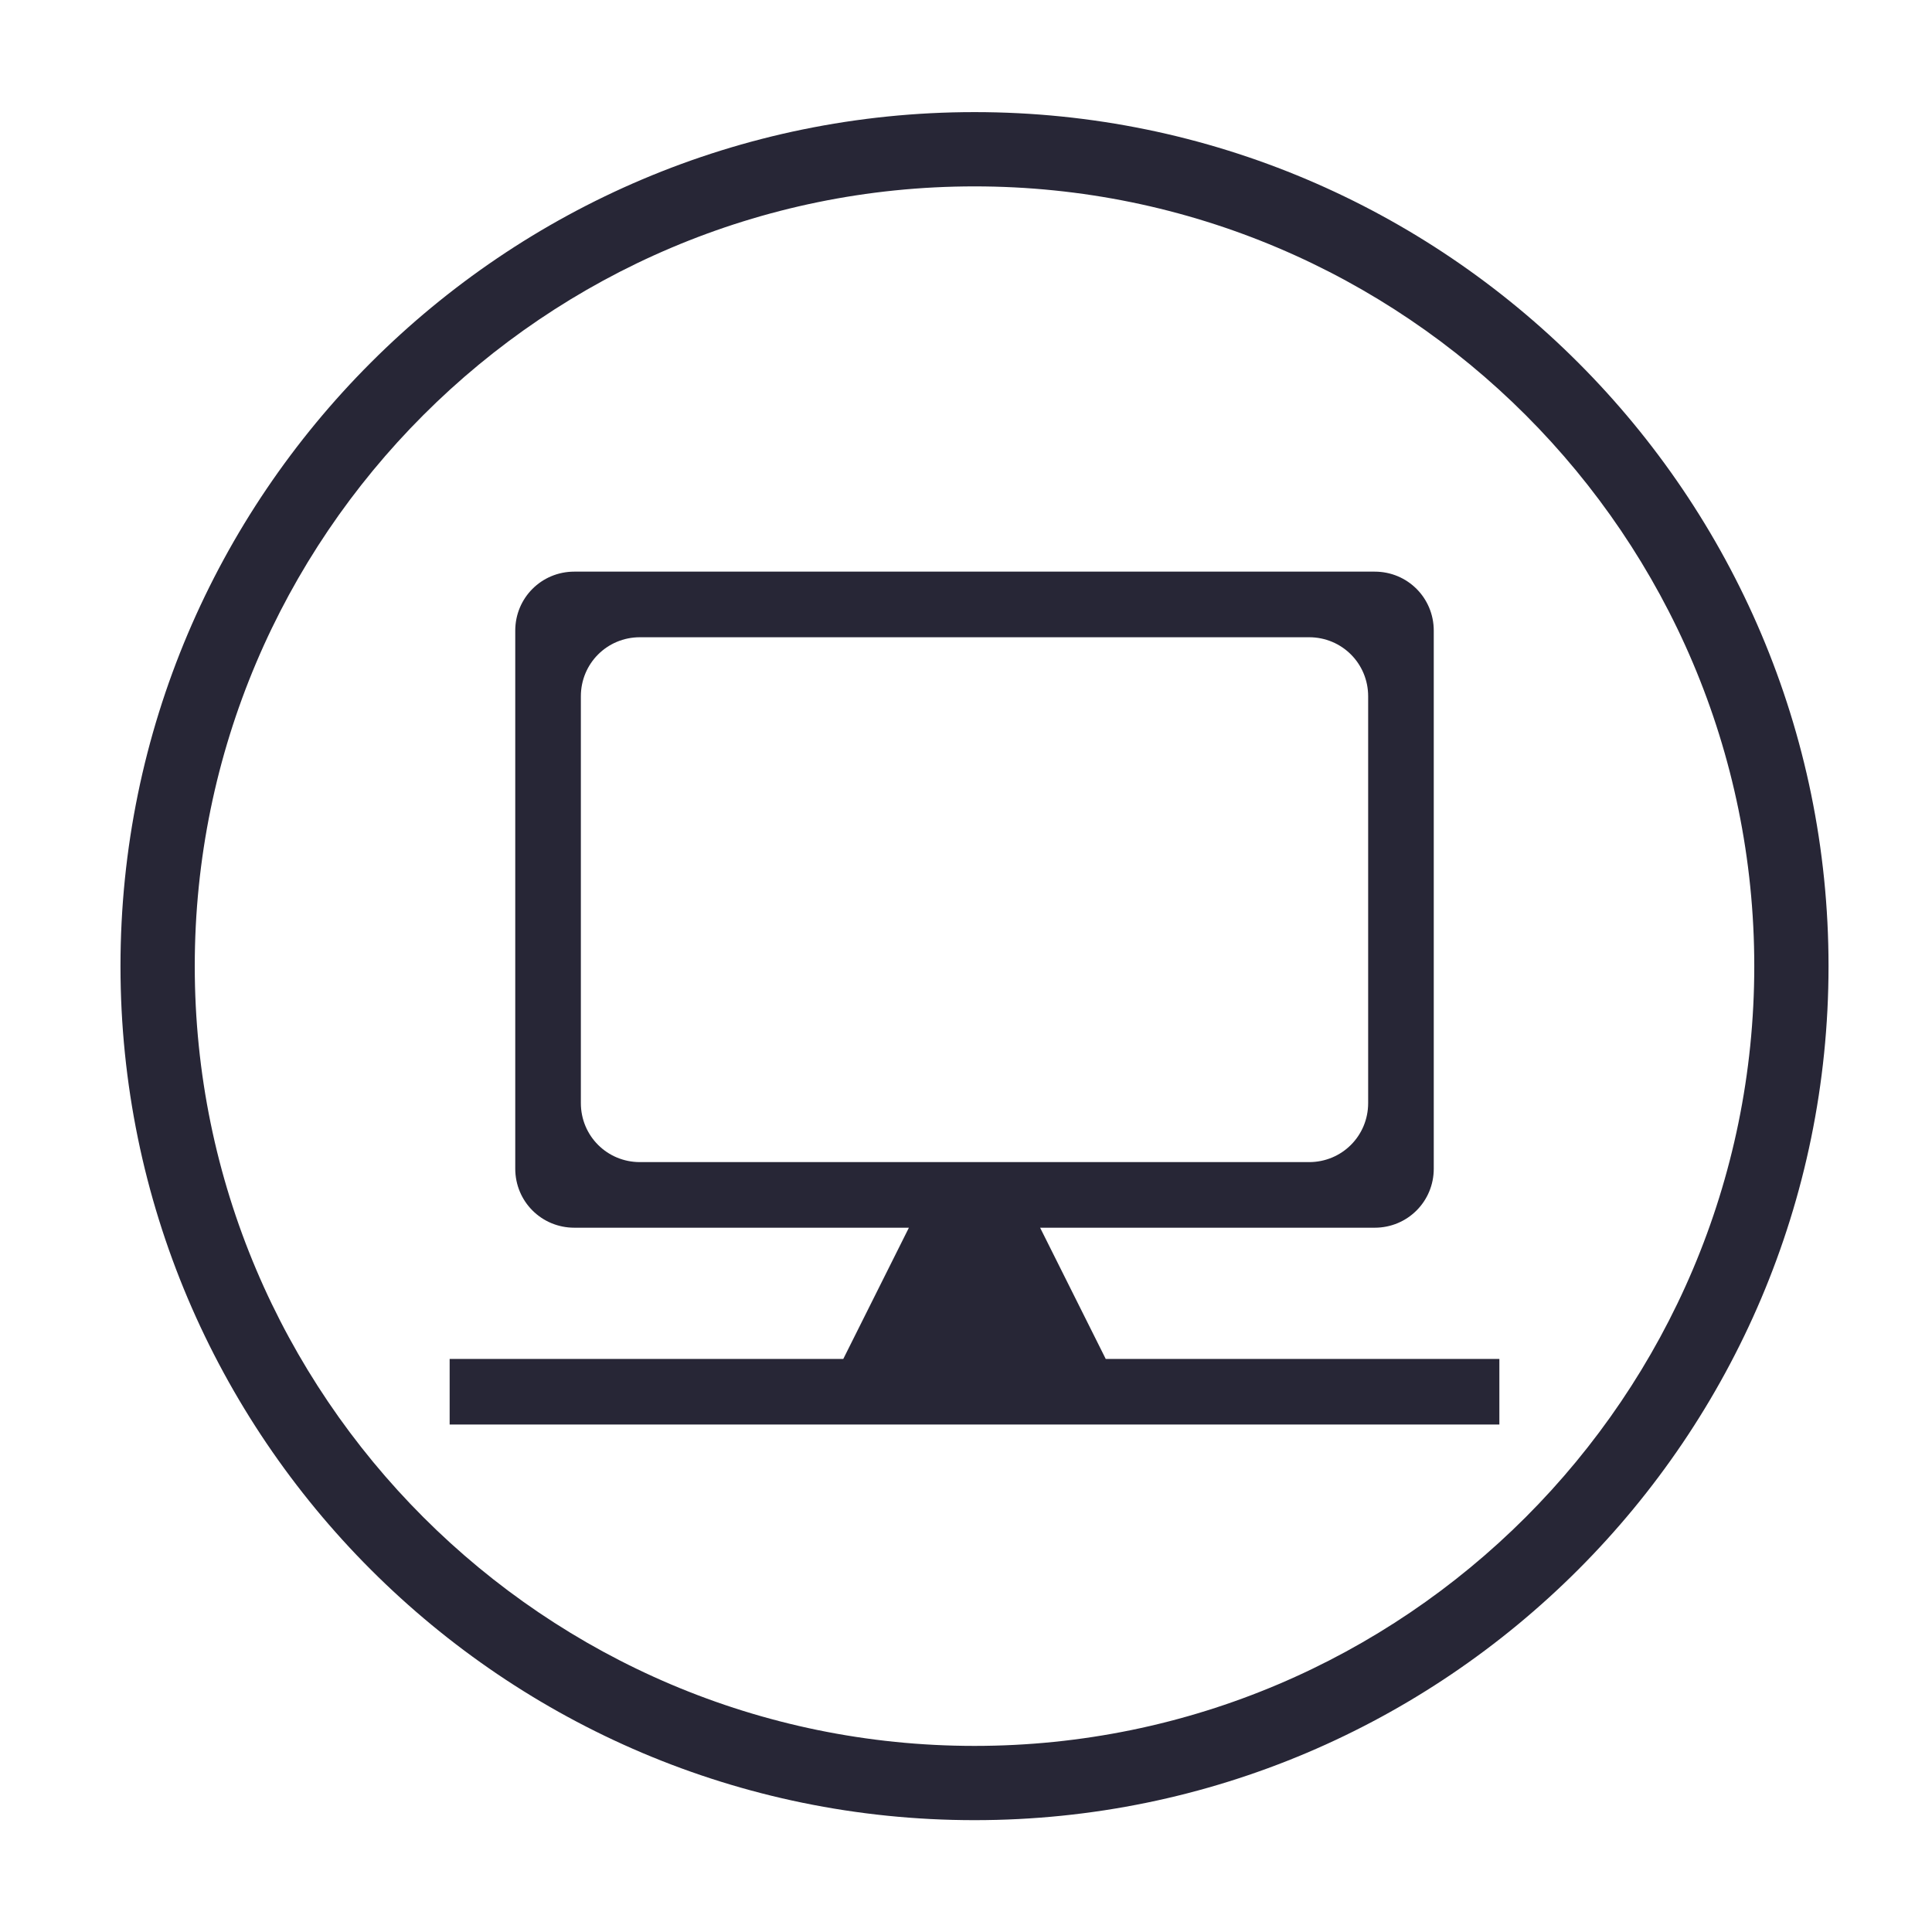 <?xml version="1.0" encoding="utf-8"?>
<!DOCTYPE svg PUBLIC "-//W3C//DTD SVG 1.1//EN" "http://www.w3.org/Graphics/SVG/1.1/DTD/svg11.dtd">
<svg style="width:308px;height:308px;" version="1.1" id="图形" xmlns="http://www.w3.org/2000/svg" xmlns:xlink="http://www.w3.org/1999/xlink" x="0px" y="0px" width="1024px" height="1024px" viewBox="0 0 1024 1024" enable-background="new 0 0 1024 1024" xml:space="preserve">
  <path class="svgpath" data-index="path_0" fill="#272636" d="M516.513 964.722c-249.592 0-452.653-203.062-452.653-452.648 0-249.592 203.062-452.652 452.653-452.652 249.584 0 452.645 203.062 452.645 452.652C969.158 761.66 766.098 964.722 516.513 964.722L516.513 964.722zM516.513 98.785c-227.891 0-413.29 185.401-413.29 413.289 0 227.885 185.4 413.29 413.29 413.29 227.883 0 413.288-185.405 413.288-413.29C929.801 284.184 744.396 98.785 516.513 98.785L516.513 98.785z" />
<path class="svgpath" data-index="path_1" fill="#272636" d="M586.055 720.258l-34.772-69.545 177.344 0c17.386 0 31.297-13.91 31.297-31.295L759.924 334.275c0-17.385-13.911-31.295-31.297-31.295L304.392 302.98c-17.387 0-31.297 13.91-31.297 31.295l0 285.143c0 17.385 13.91 31.295 31.297 31.295l177.342 0-34.773 69.545L238.322 720.258l0 34.776 556.374 0 0-34.776L586.055 720.258 586.055 720.258zM339.165 615.939c-17.387 0-31.297-13.907-31.297-31.297L307.868 369.051c0-17.388 13.91-31.298 31.297-31.298l354.687 0c17.386 0 31.297 13.91 31.297 31.298l0 215.592c0 17.39-13.911 31.297-31.297 31.297L339.165 615.94 339.165 615.939zM339.165 615.939" />

</svg>
